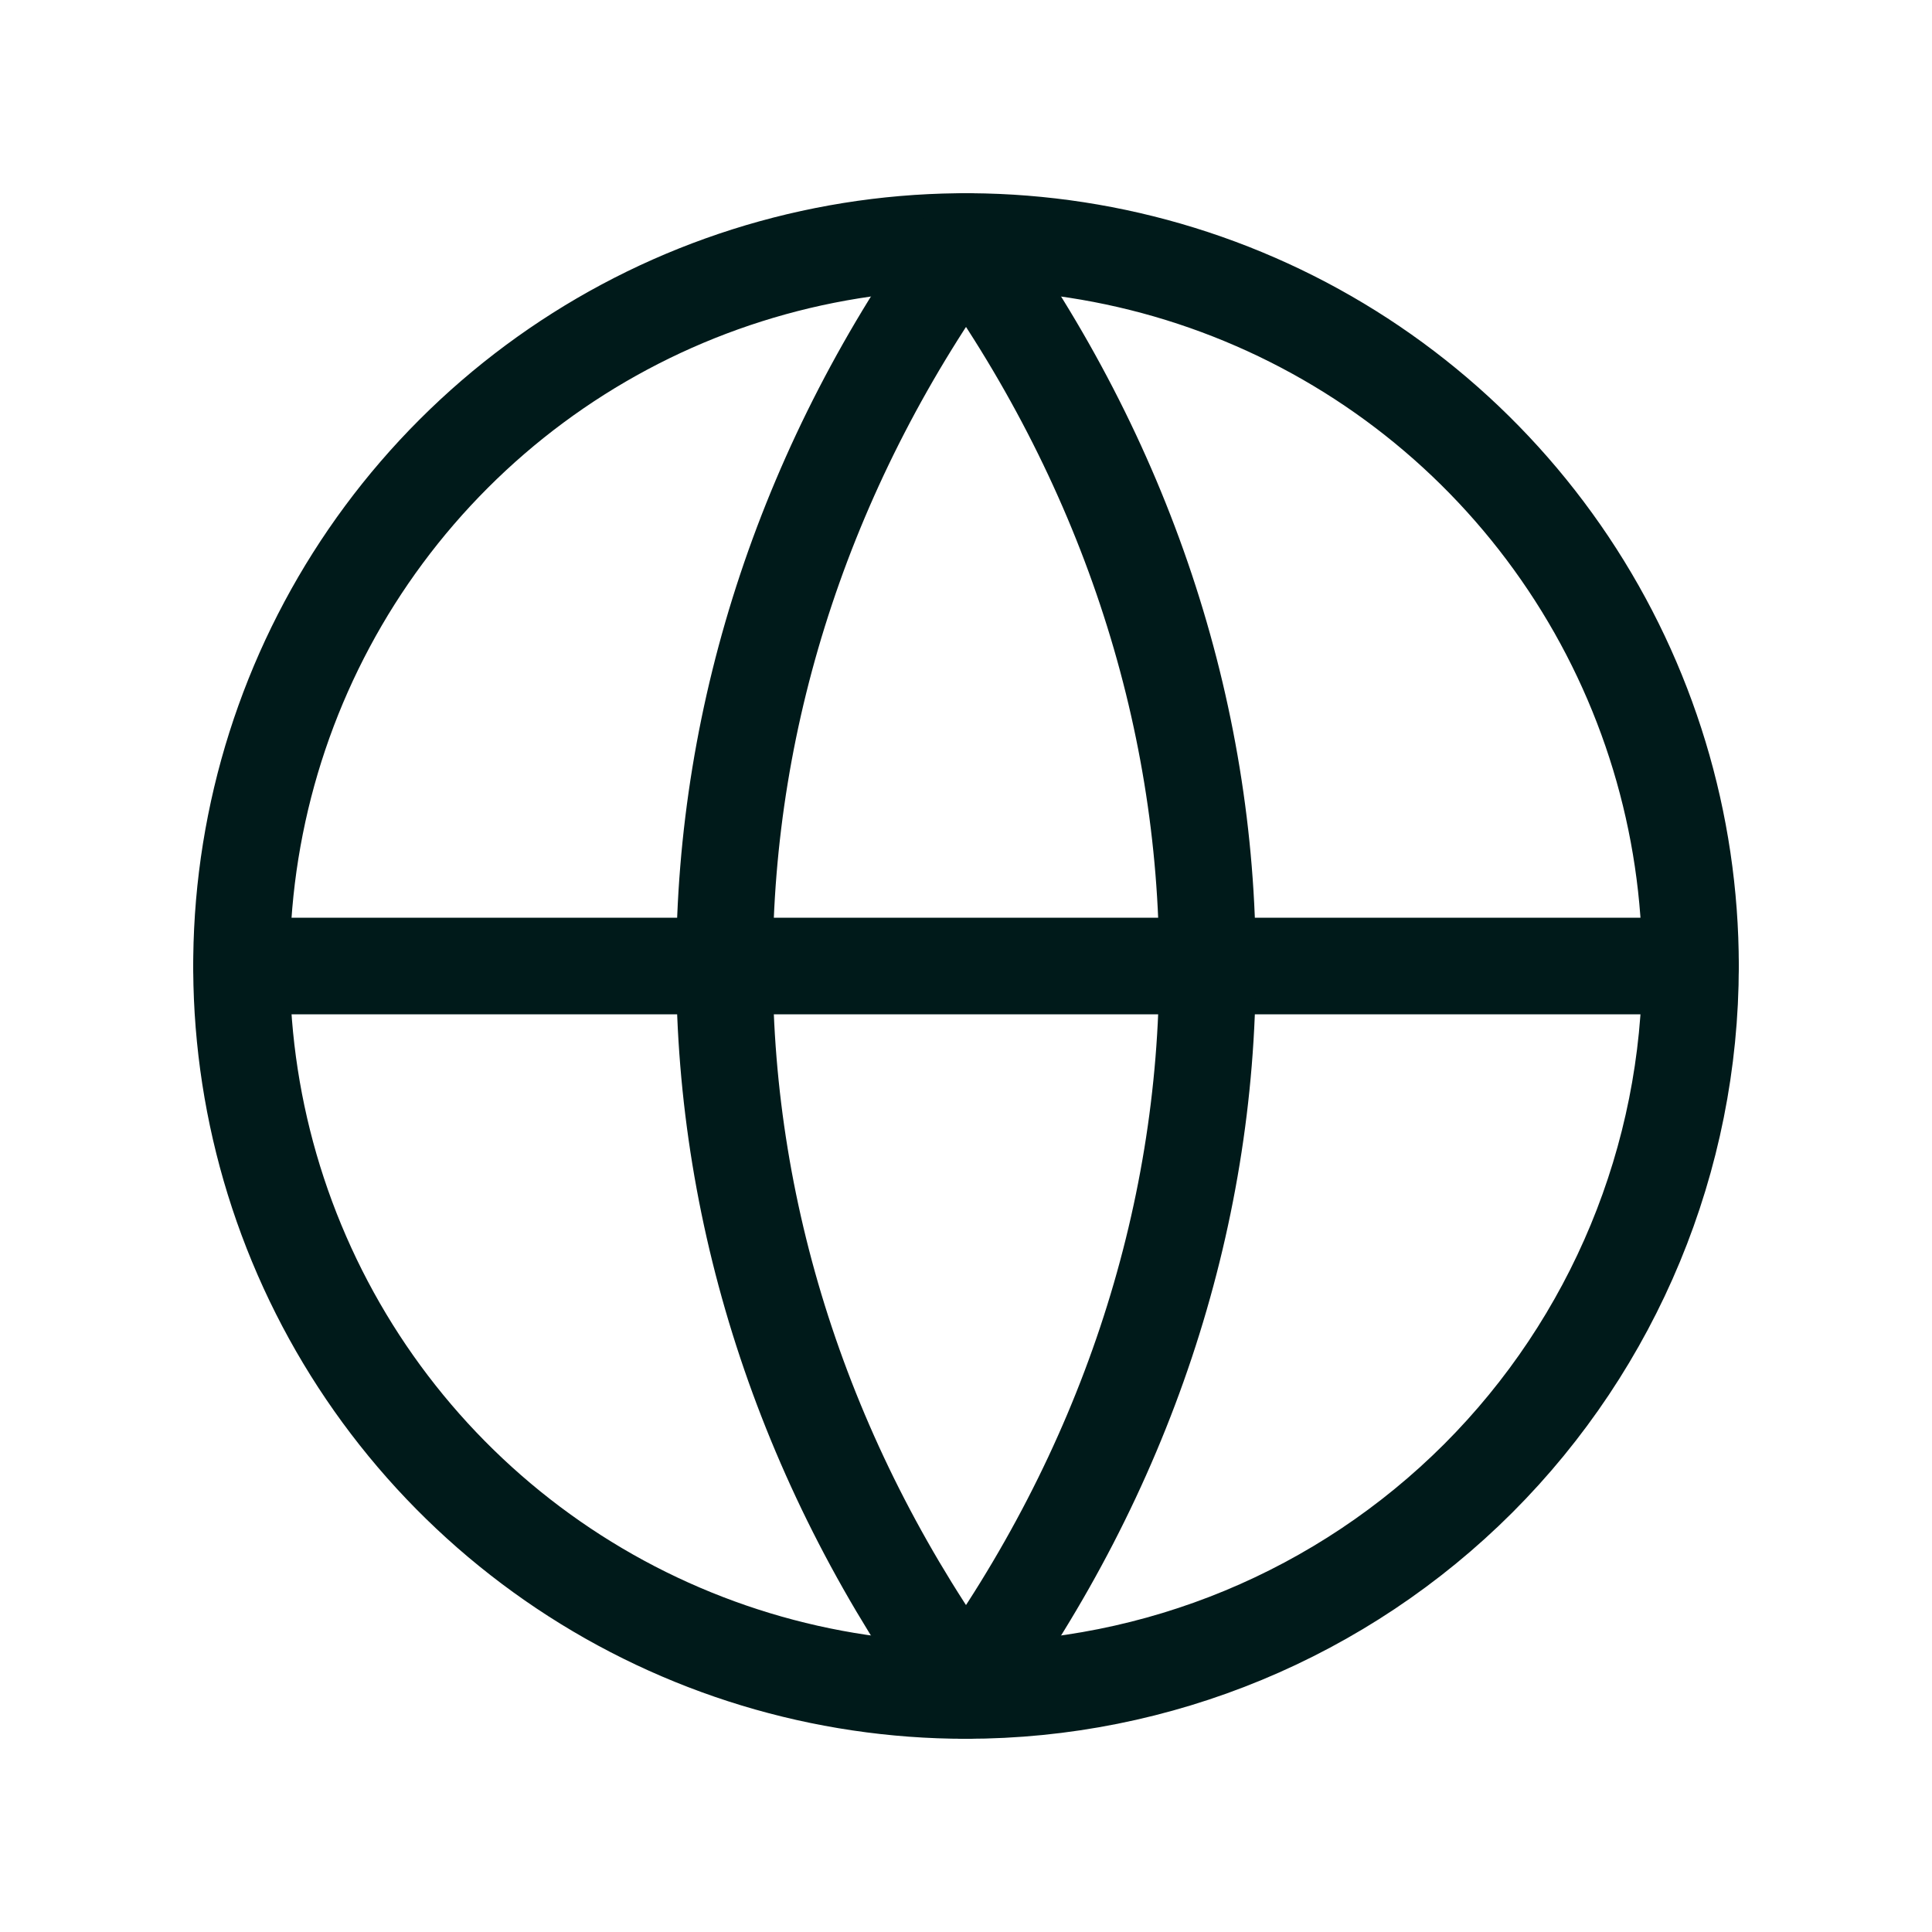 <svg width="24" height="24" viewBox="0 0 24 24" fill="none" xmlns="http://www.w3.org/2000/svg">
<path d="M21 12C21 14.387 20.051 16.676 18.364 18.364C16.676 20.051 14.387 21 12 21C10.22 21 8.48 20.472 7 19.483C5.52 18.494 4.366 17.089 3.685 15.444C3.004 13.8 2.826 11.99 3.173 10.244C3.52 8.498 4.377 6.895 5.636 5.636C6.895 4.377 8.498 3.52 10.244 3.173C11.99 2.826 13.8 3.004 15.444 3.685C17.089 4.366 18.494 5.52 19.483 7C20.472 8.48 21 10.22 21 12V12Z" stroke="#001A1A" stroke-width="1.2" stroke-linecap="round" stroke-linejoin="round"/>
<path d="M21 12H3" stroke="#001A1A" stroke-width="1.2" stroke-linecap="round" stroke-linejoin="round"/>
<path d="M12 3C13.96 5.704 15 8.82 15 12C15 15.18 13.96 18.296 12 21" stroke="#001A1A" stroke-width="1.2" stroke-linecap="round" stroke-linejoin="round"/>
<path d="M12 3C10.04 5.704 9 8.82 9 12C9 15.18 10.04 18.296 12 21" stroke="#001A1A" stroke-width="1.2" stroke-linecap="round" stroke-linejoin="round"/>
</svg>
